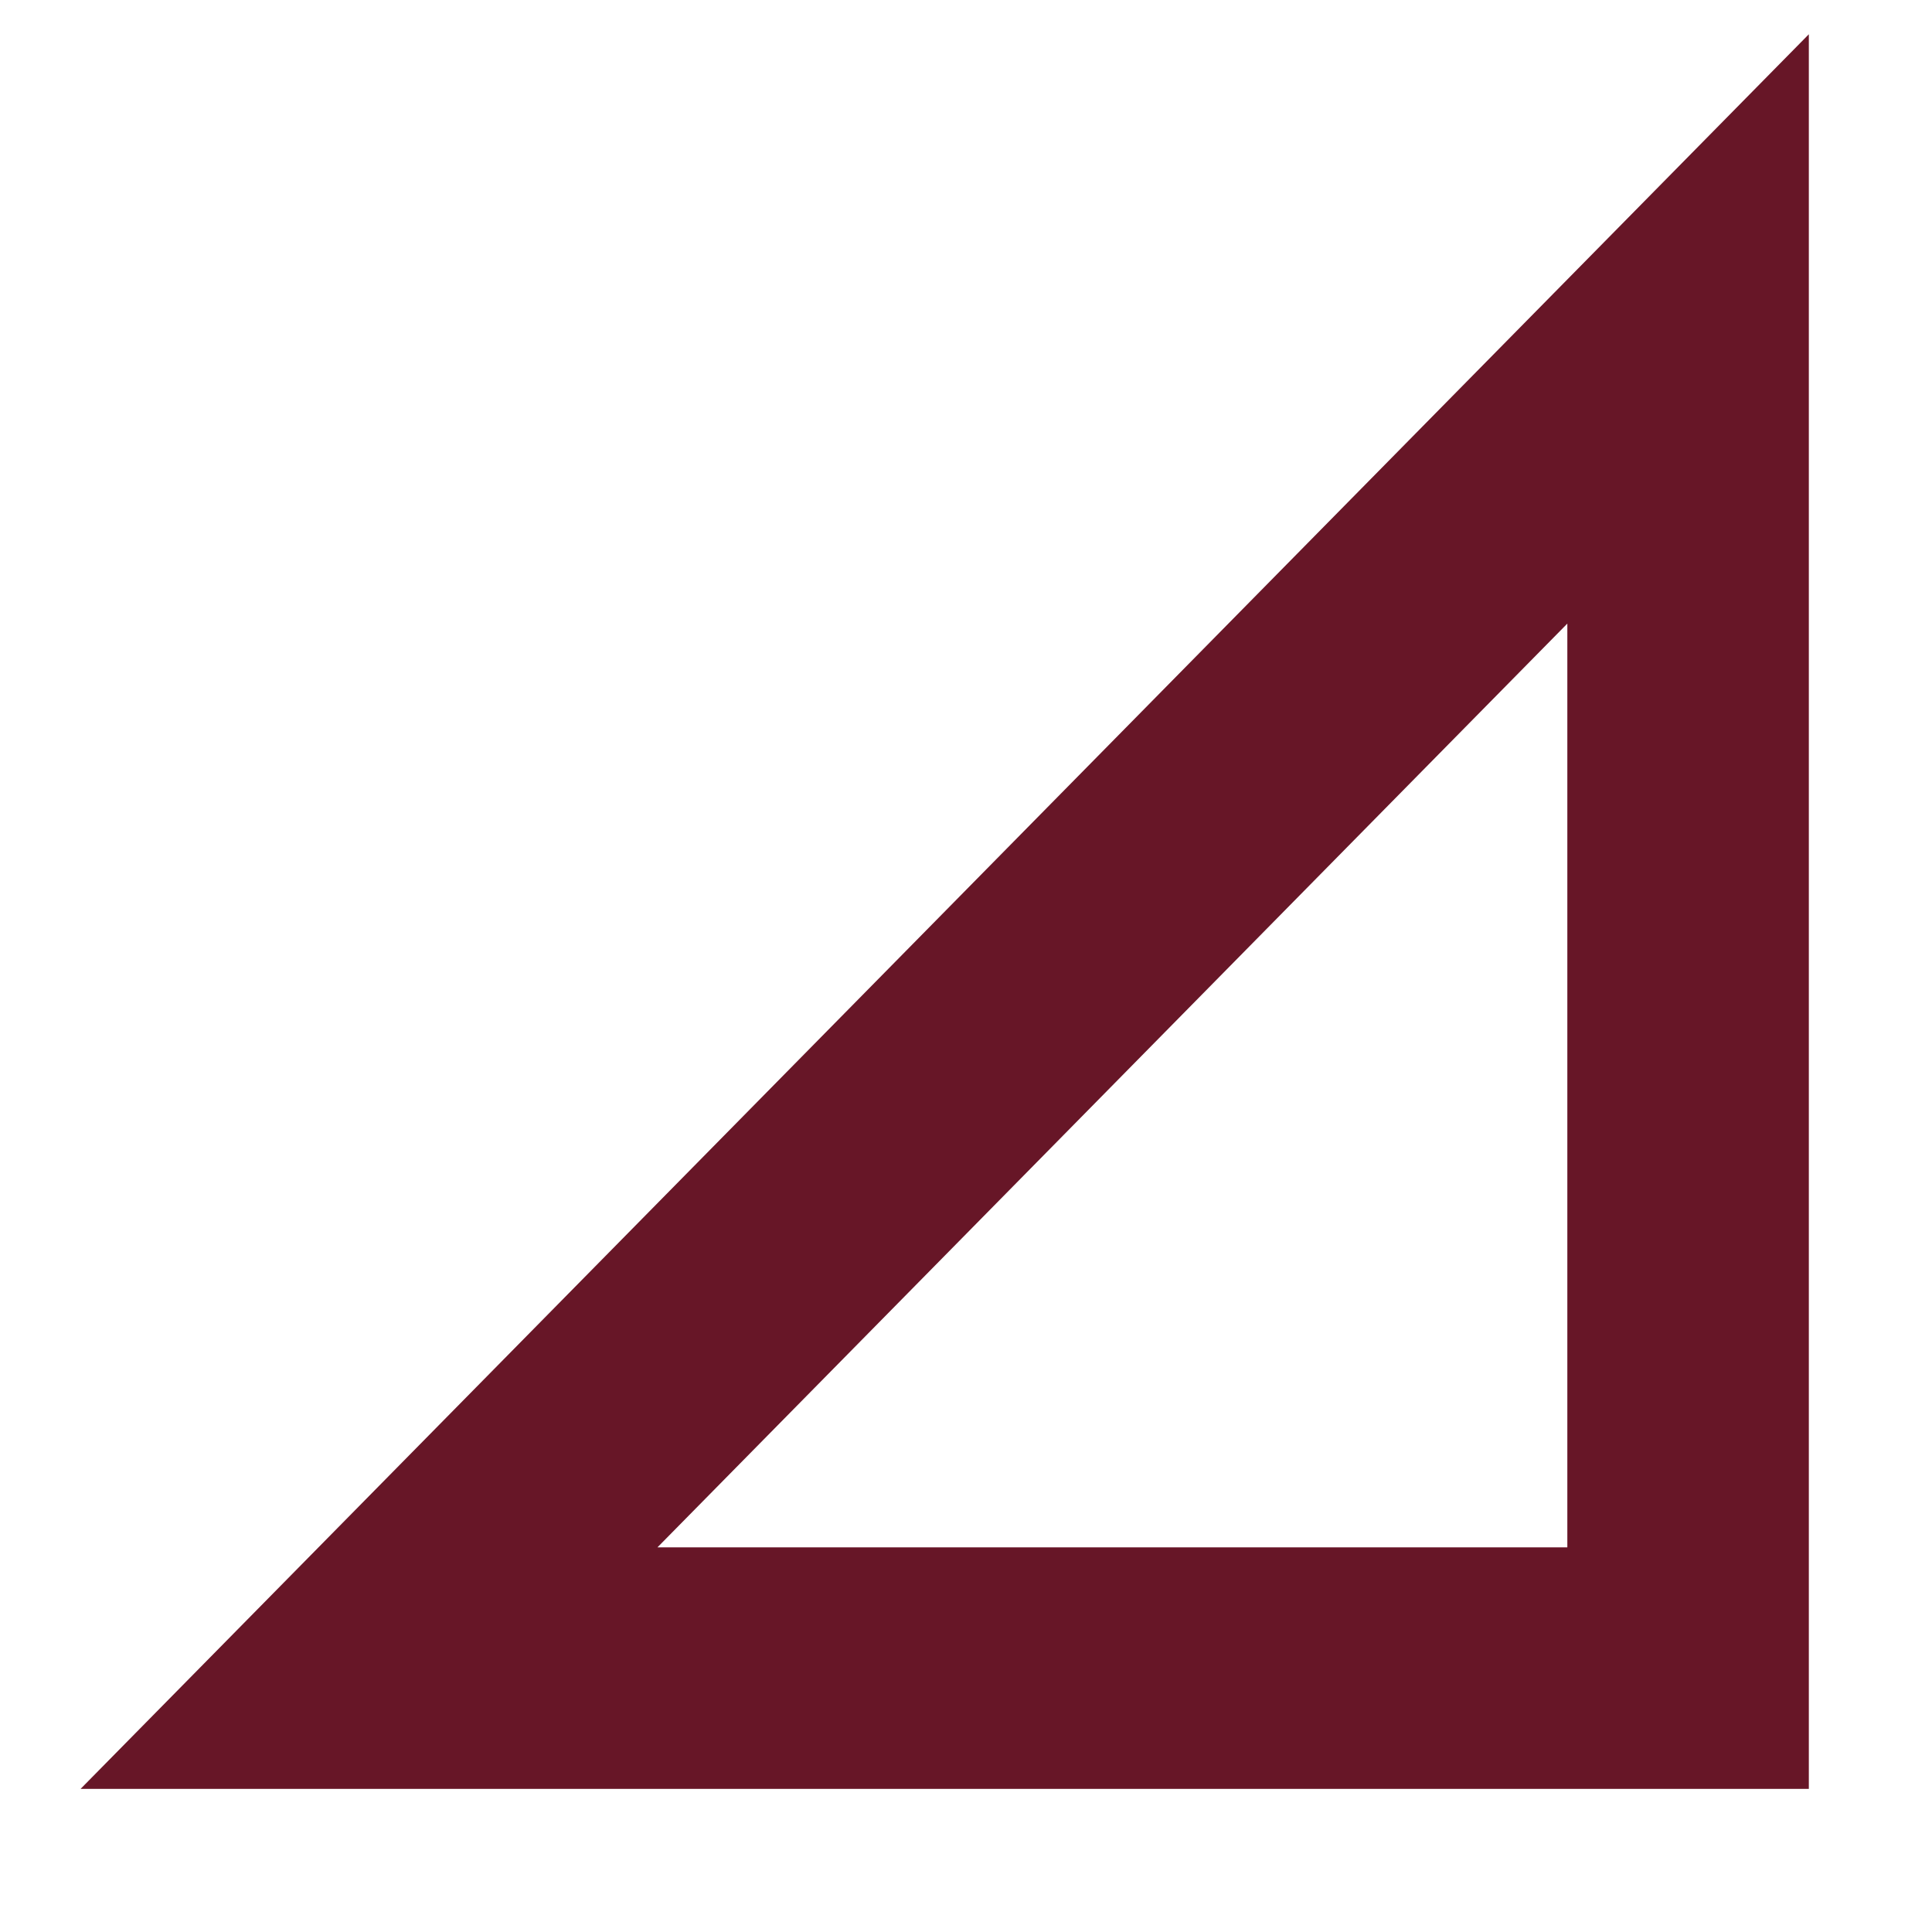 <svg class="menu-polygon" width="10" height="10" viewBox="0 0 11 12" fill="none"
            xmlns="http://www.w3.org/2000/svg">
            <path d="M9.985 2.043L9.985 10.361L1.792 10.361L9.985 2.043Z" stroke="#671627" 
              stroke-width="1.5"></path>
          </svg>